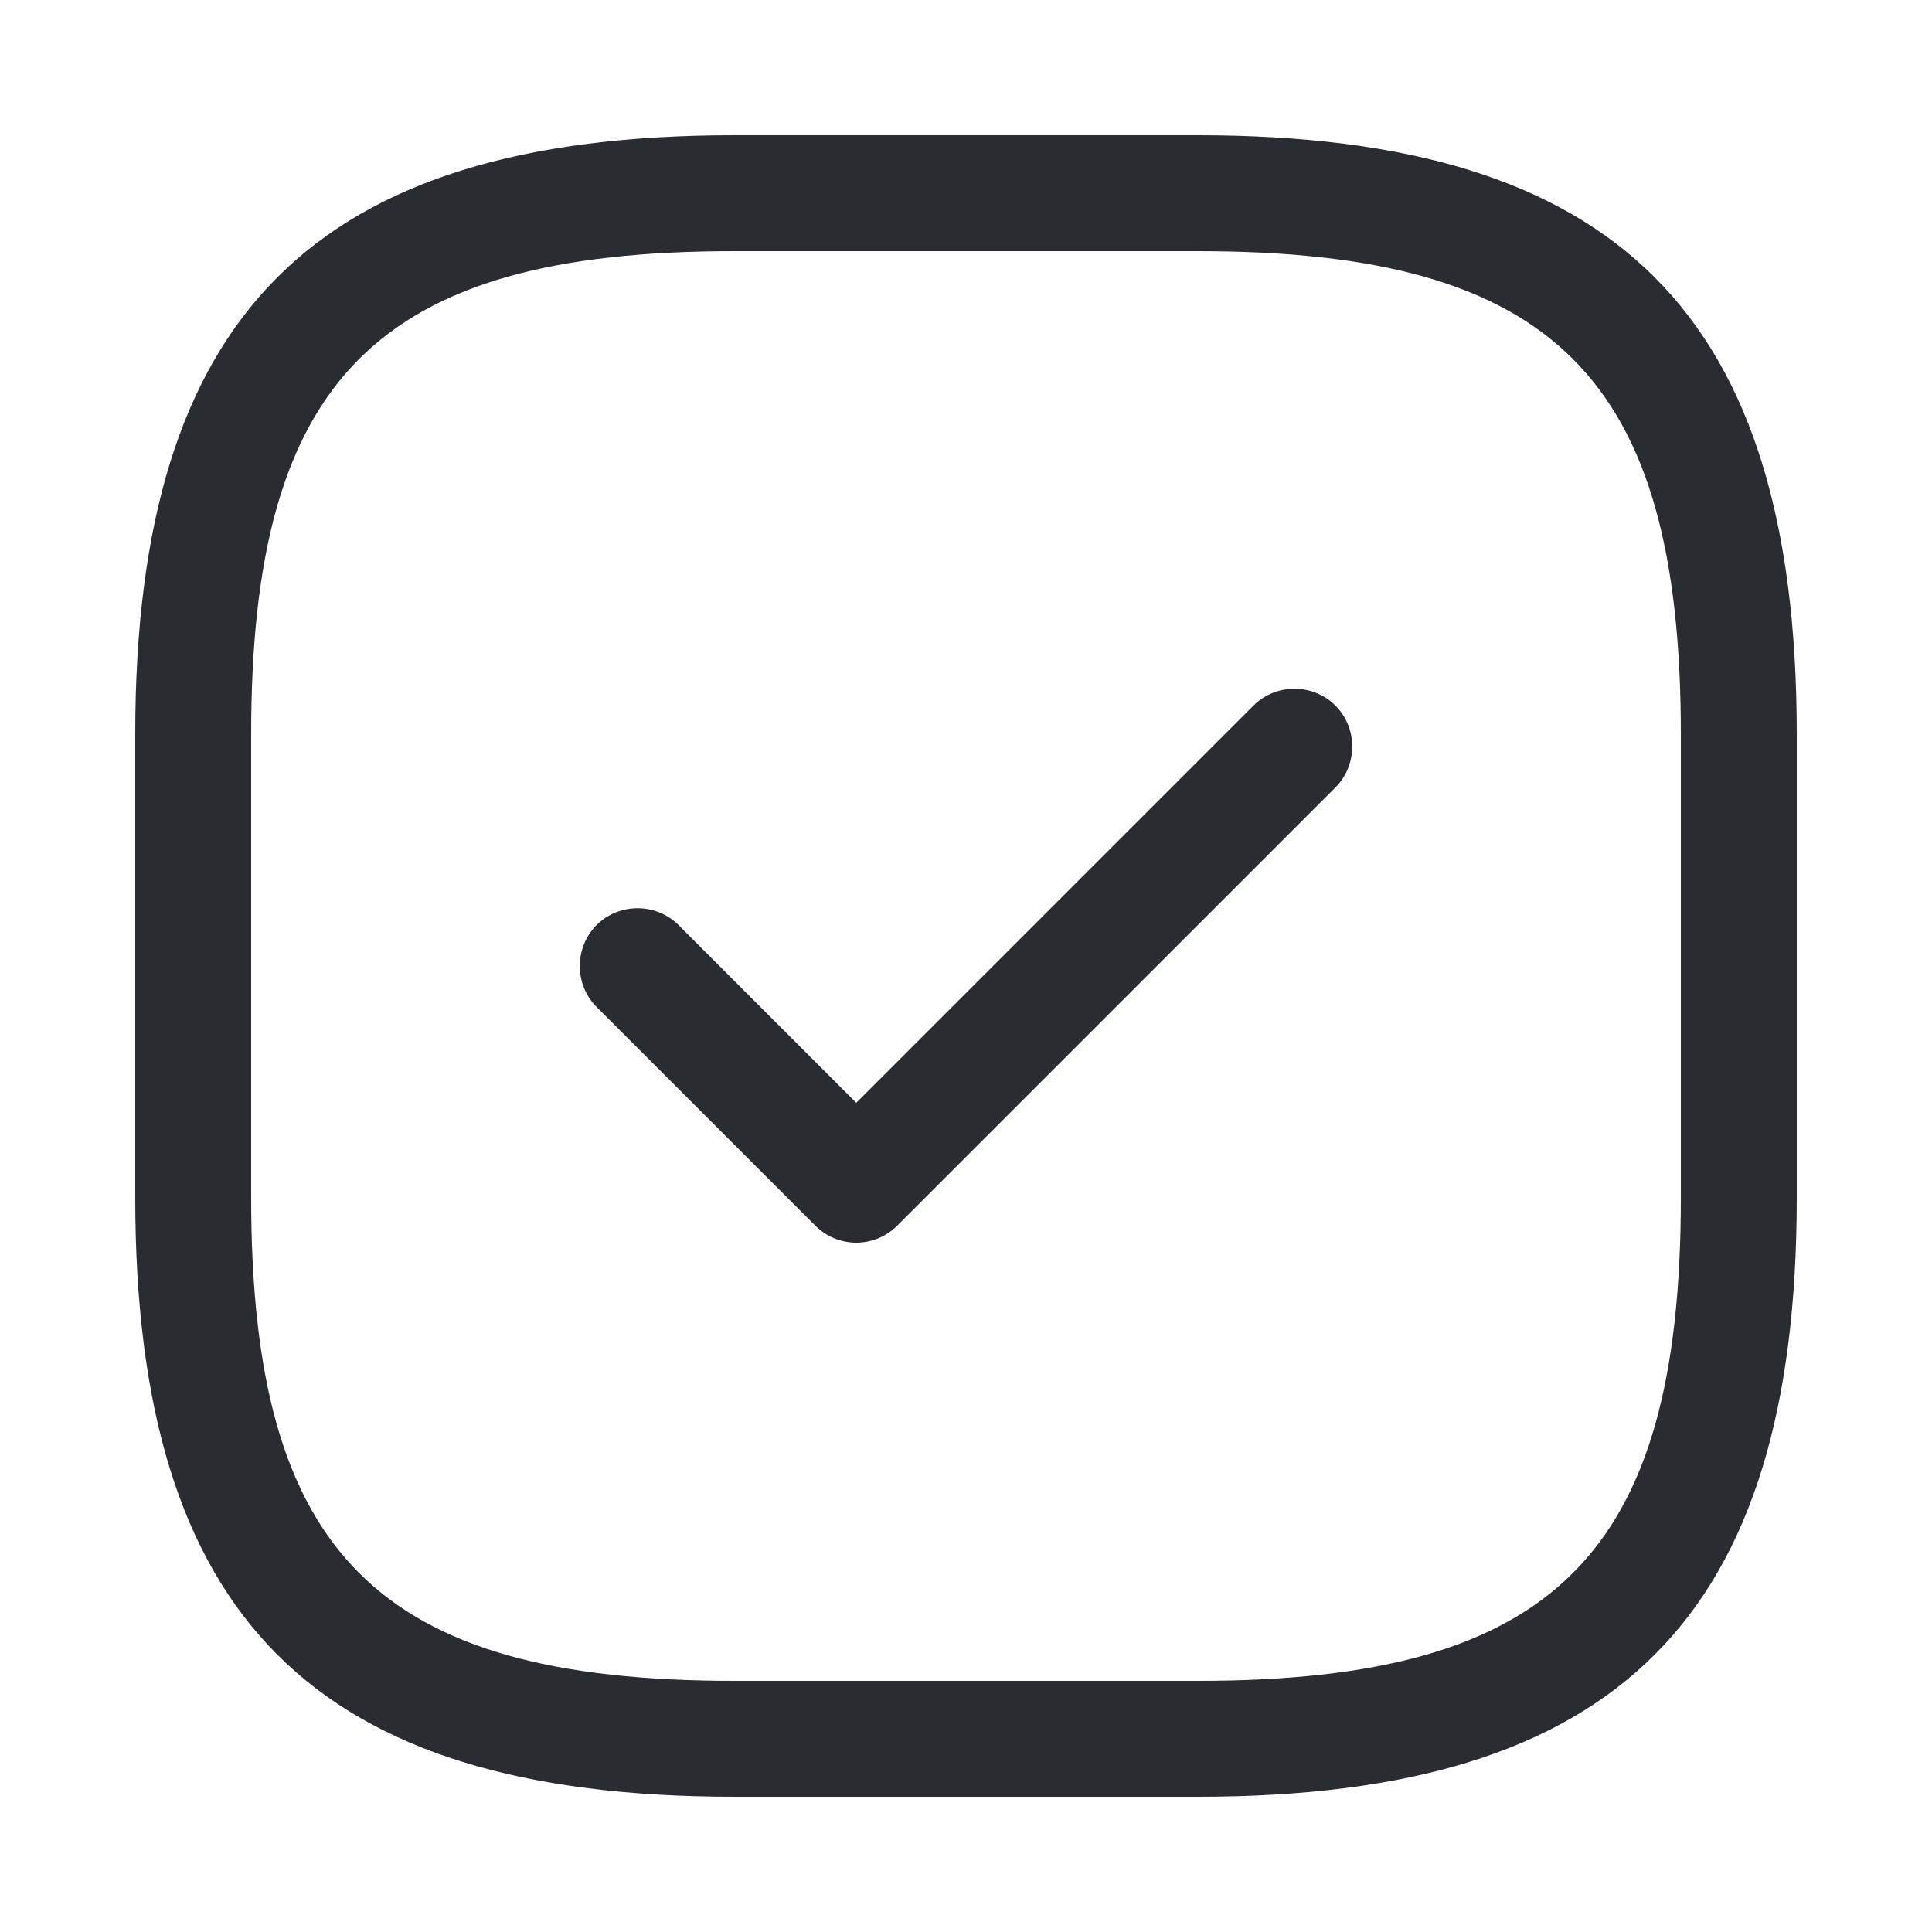 <svg width="25" height="25" viewBox="0 0 25 25" fill="none" xmlns="http://www.w3.org/2000/svg">
<path d="M15.5 23.25H9.5C4.07 23.25 1.75 20.93 1.75 15.5V9.5C1.75 4.07 4.07 1.75 9.5 1.75H15.5C20.93 1.75 23.25 4.07 23.25 9.5V15.5C23.25 20.93 20.93 23.25 15.5 23.25ZM9.5 3.25C4.89 3.25 3.25 4.89 3.25 9.5V15.5C3.25 20.11 4.89 21.75 9.5 21.75H15.5C20.11 21.75 21.75 20.11 21.75 15.5V9.5C21.75 4.89 20.11 3.25 15.5 3.25H9.5Z" fill="#292D32"/>
<path d="M11.08 16.08C10.88 16.08 10.69 16 10.55 15.86L7.72 13.03C7.43 12.74 7.43 12.26 7.72 11.97C8.01 11.68 8.49 11.68 8.78 11.97L11.08 14.27L16.22 9.13C16.51 8.84 16.99 8.84 17.28 9.13C17.57 9.42 17.57 9.9 17.28 10.19L11.61 15.86C11.47 16 11.28 16.08 11.08 16.08Z" fill="#292D32"/>
</svg>
